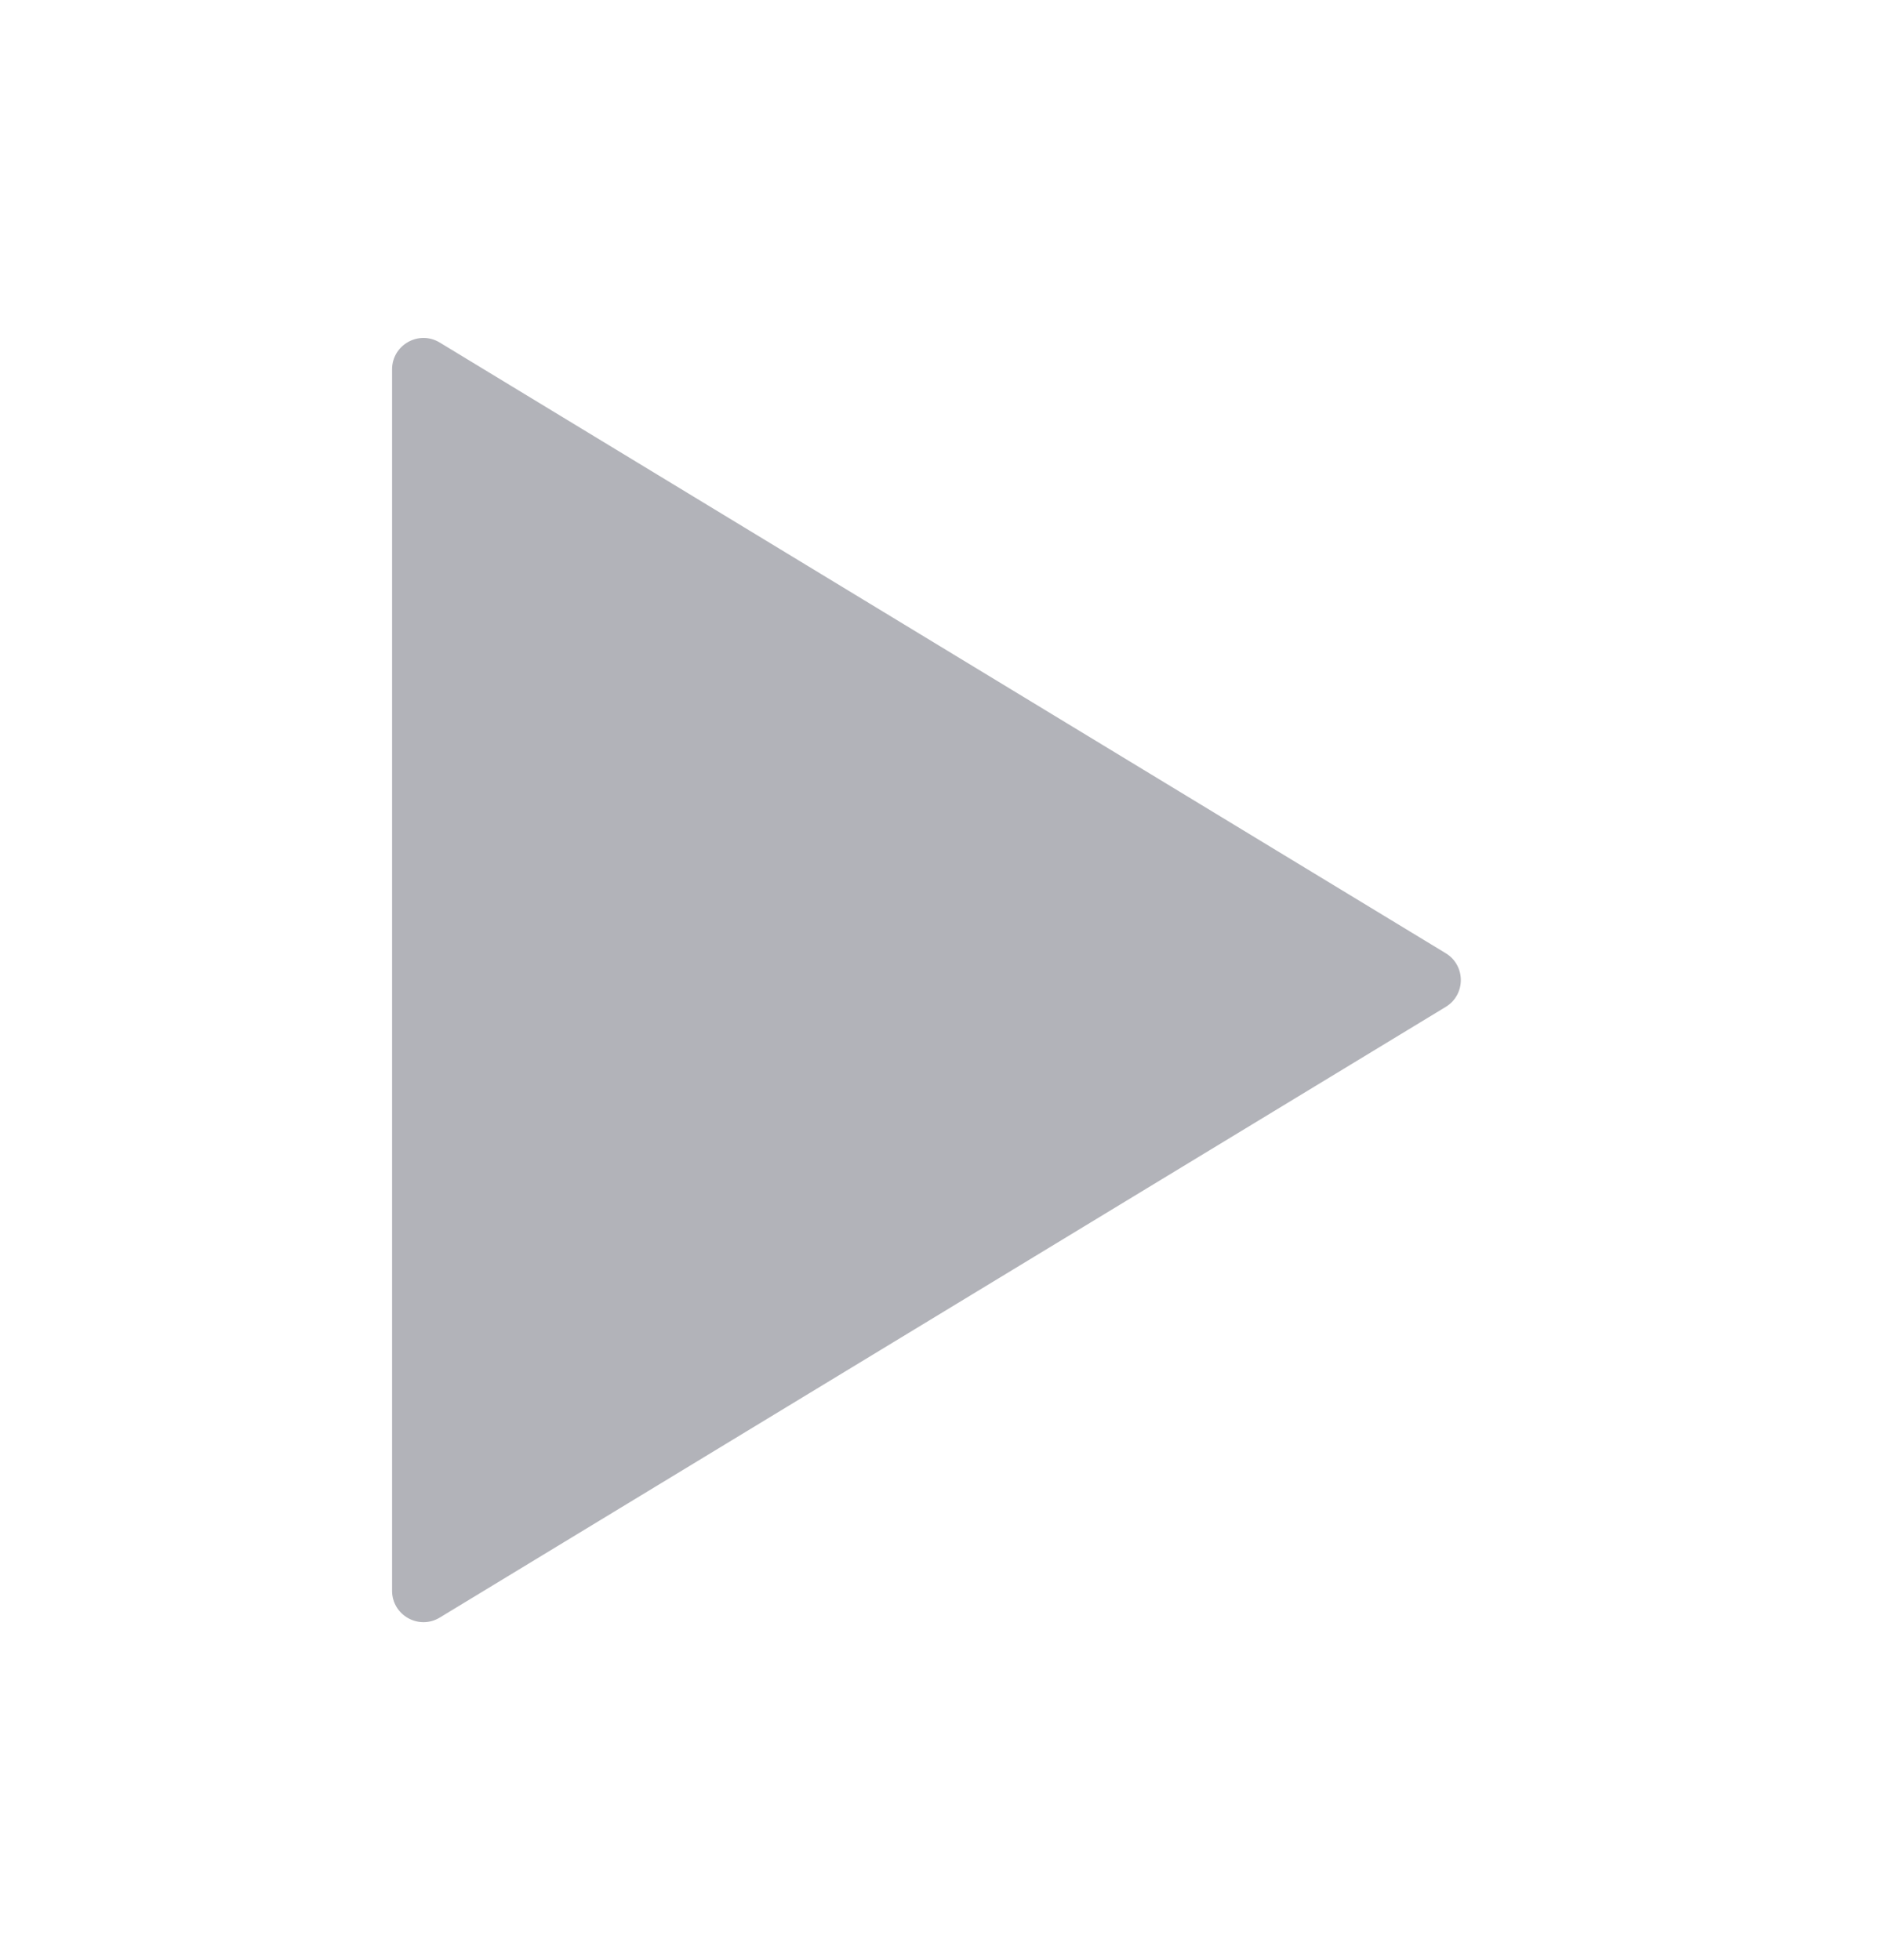 <svg width="24" height="25" viewBox="0 0 24 25" fill="none" xmlns="http://www.w3.org/2000/svg">
<path fill-rule="evenodd" clip-rule="evenodd" d="M5 20.289C5 20.601 5.341 20.793 5.608 20.631L18.437 12.842C18.693 12.686 18.693 12.314 18.437 12.158L5.608 4.369C5.341 4.207 5 4.399 5 4.711L5 20.289Z" fill="#b2b3b9"/>
</svg>
